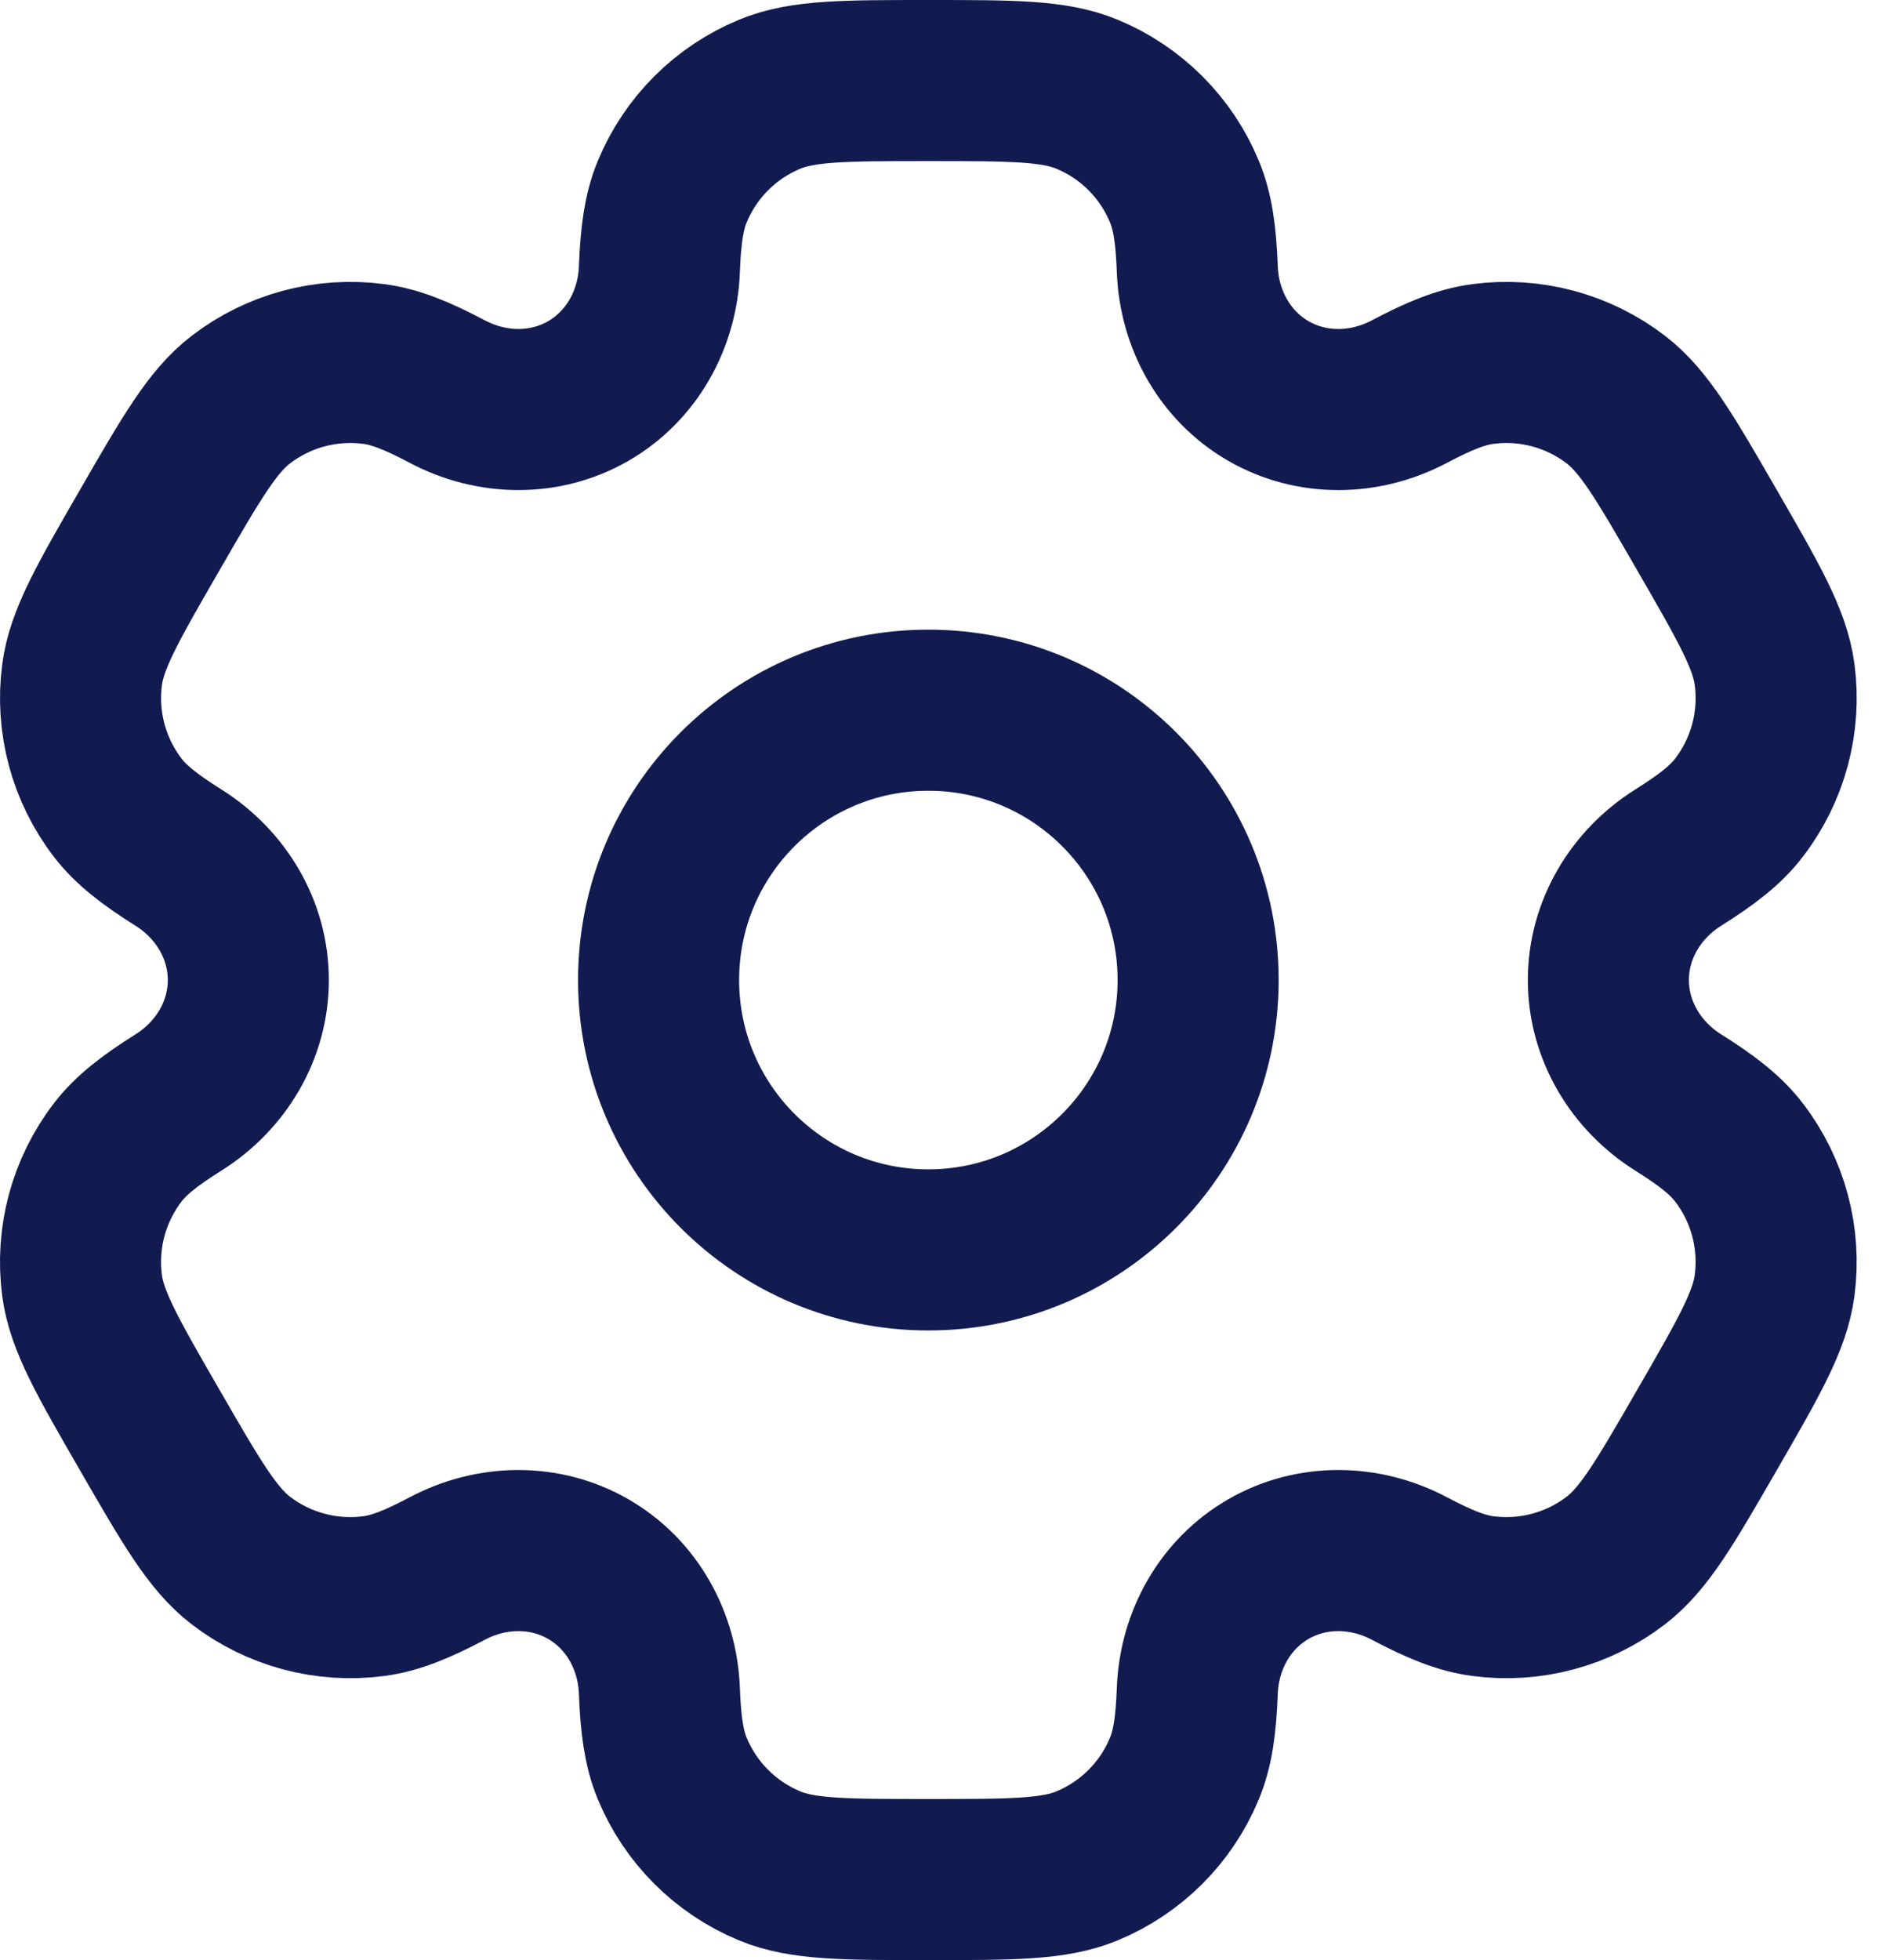 <svg width="70" height="73" viewBox="0 0 70 73" fill="none" xmlns="http://www.w3.org/2000/svg">
<path d="M34.584 46.55C40.135 46.55 44.635 42.05 44.635 36.5C44.635 30.95 40.135 26.45 34.584 26.45C29.034 26.45 24.535 30.95 24.535 36.5C24.535 42.05 29.034 46.55 34.584 46.55Z" stroke="#111B50" stroke-width="6"/>
<path d="M40.499 3.51C39.267 3 37.706 3 34.584 3C31.463 3 29.902 3 28.67 3.51C27.029 4.19 25.724 5.494 25.044 7.136C24.734 7.885 24.613 8.757 24.565 10.028C24.495 11.896 23.537 13.626 21.918 14.561C20.299 15.495 18.322 15.46 16.669 14.587C15.545 13.992 14.729 13.662 13.925 13.556C12.163 13.324 10.381 13.801 8.972 14.883C7.914 15.694 7.134 17.046 5.573 19.75C4.012 22.453 3.232 23.805 3.058 25.126C2.826 26.888 3.303 28.67 4.385 30.08C4.879 30.723 5.573 31.264 6.65 31.941C8.233 32.936 9.251 34.63 9.251 36.5C9.251 38.37 8.233 40.064 6.649 41.059C5.572 41.736 4.878 42.277 4.385 42.92C3.303 44.33 2.825 46.111 3.057 47.873C3.231 49.194 4.012 50.547 5.573 53.25C7.134 55.953 7.914 57.306 8.971 58.117C10.381 59.198 12.163 59.676 13.925 59.444C14.729 59.338 15.544 59.007 16.669 58.413C18.322 57.539 20.299 57.505 21.918 58.439C23.537 59.374 24.495 61.103 24.565 62.972C24.613 64.243 24.734 65.115 25.044 65.864C25.724 67.506 27.029 68.81 28.67 69.49C29.902 70 31.463 70 34.584 70C37.706 70 39.267 70 40.499 69.49C42.14 68.81 43.445 67.506 44.124 65.864C44.435 65.115 44.556 64.243 44.604 62.972C44.674 61.103 45.632 59.374 47.251 58.439C48.87 57.504 50.847 57.539 52.5 58.413C53.625 59.007 54.44 59.338 55.244 59.444C57.006 59.676 58.788 59.198 60.197 58.117C61.255 57.305 62.035 55.953 63.596 53.25C65.157 50.546 65.938 49.194 66.111 47.873C66.343 46.111 65.866 44.33 64.784 42.92C64.29 42.276 63.596 41.735 62.519 41.059C60.936 40.064 59.918 38.369 59.918 36.5C59.918 34.63 60.936 32.936 62.519 31.941C63.596 31.264 64.291 30.724 64.784 30.08C65.866 28.67 66.344 26.888 66.112 25.127C65.938 23.805 65.157 22.454 63.596 19.75C62.035 17.046 61.255 15.695 60.198 14.883C58.788 13.802 57.006 13.324 55.244 13.556C54.44 13.662 53.625 13.993 52.5 14.587C50.847 15.461 48.87 15.496 47.251 14.561C45.632 13.626 44.674 11.896 44.604 10.028C44.556 8.757 44.435 7.885 44.124 7.136C43.445 5.494 42.14 4.19 40.499 3.51Z" stroke="#111B50" stroke-width="6"/>
</svg>
